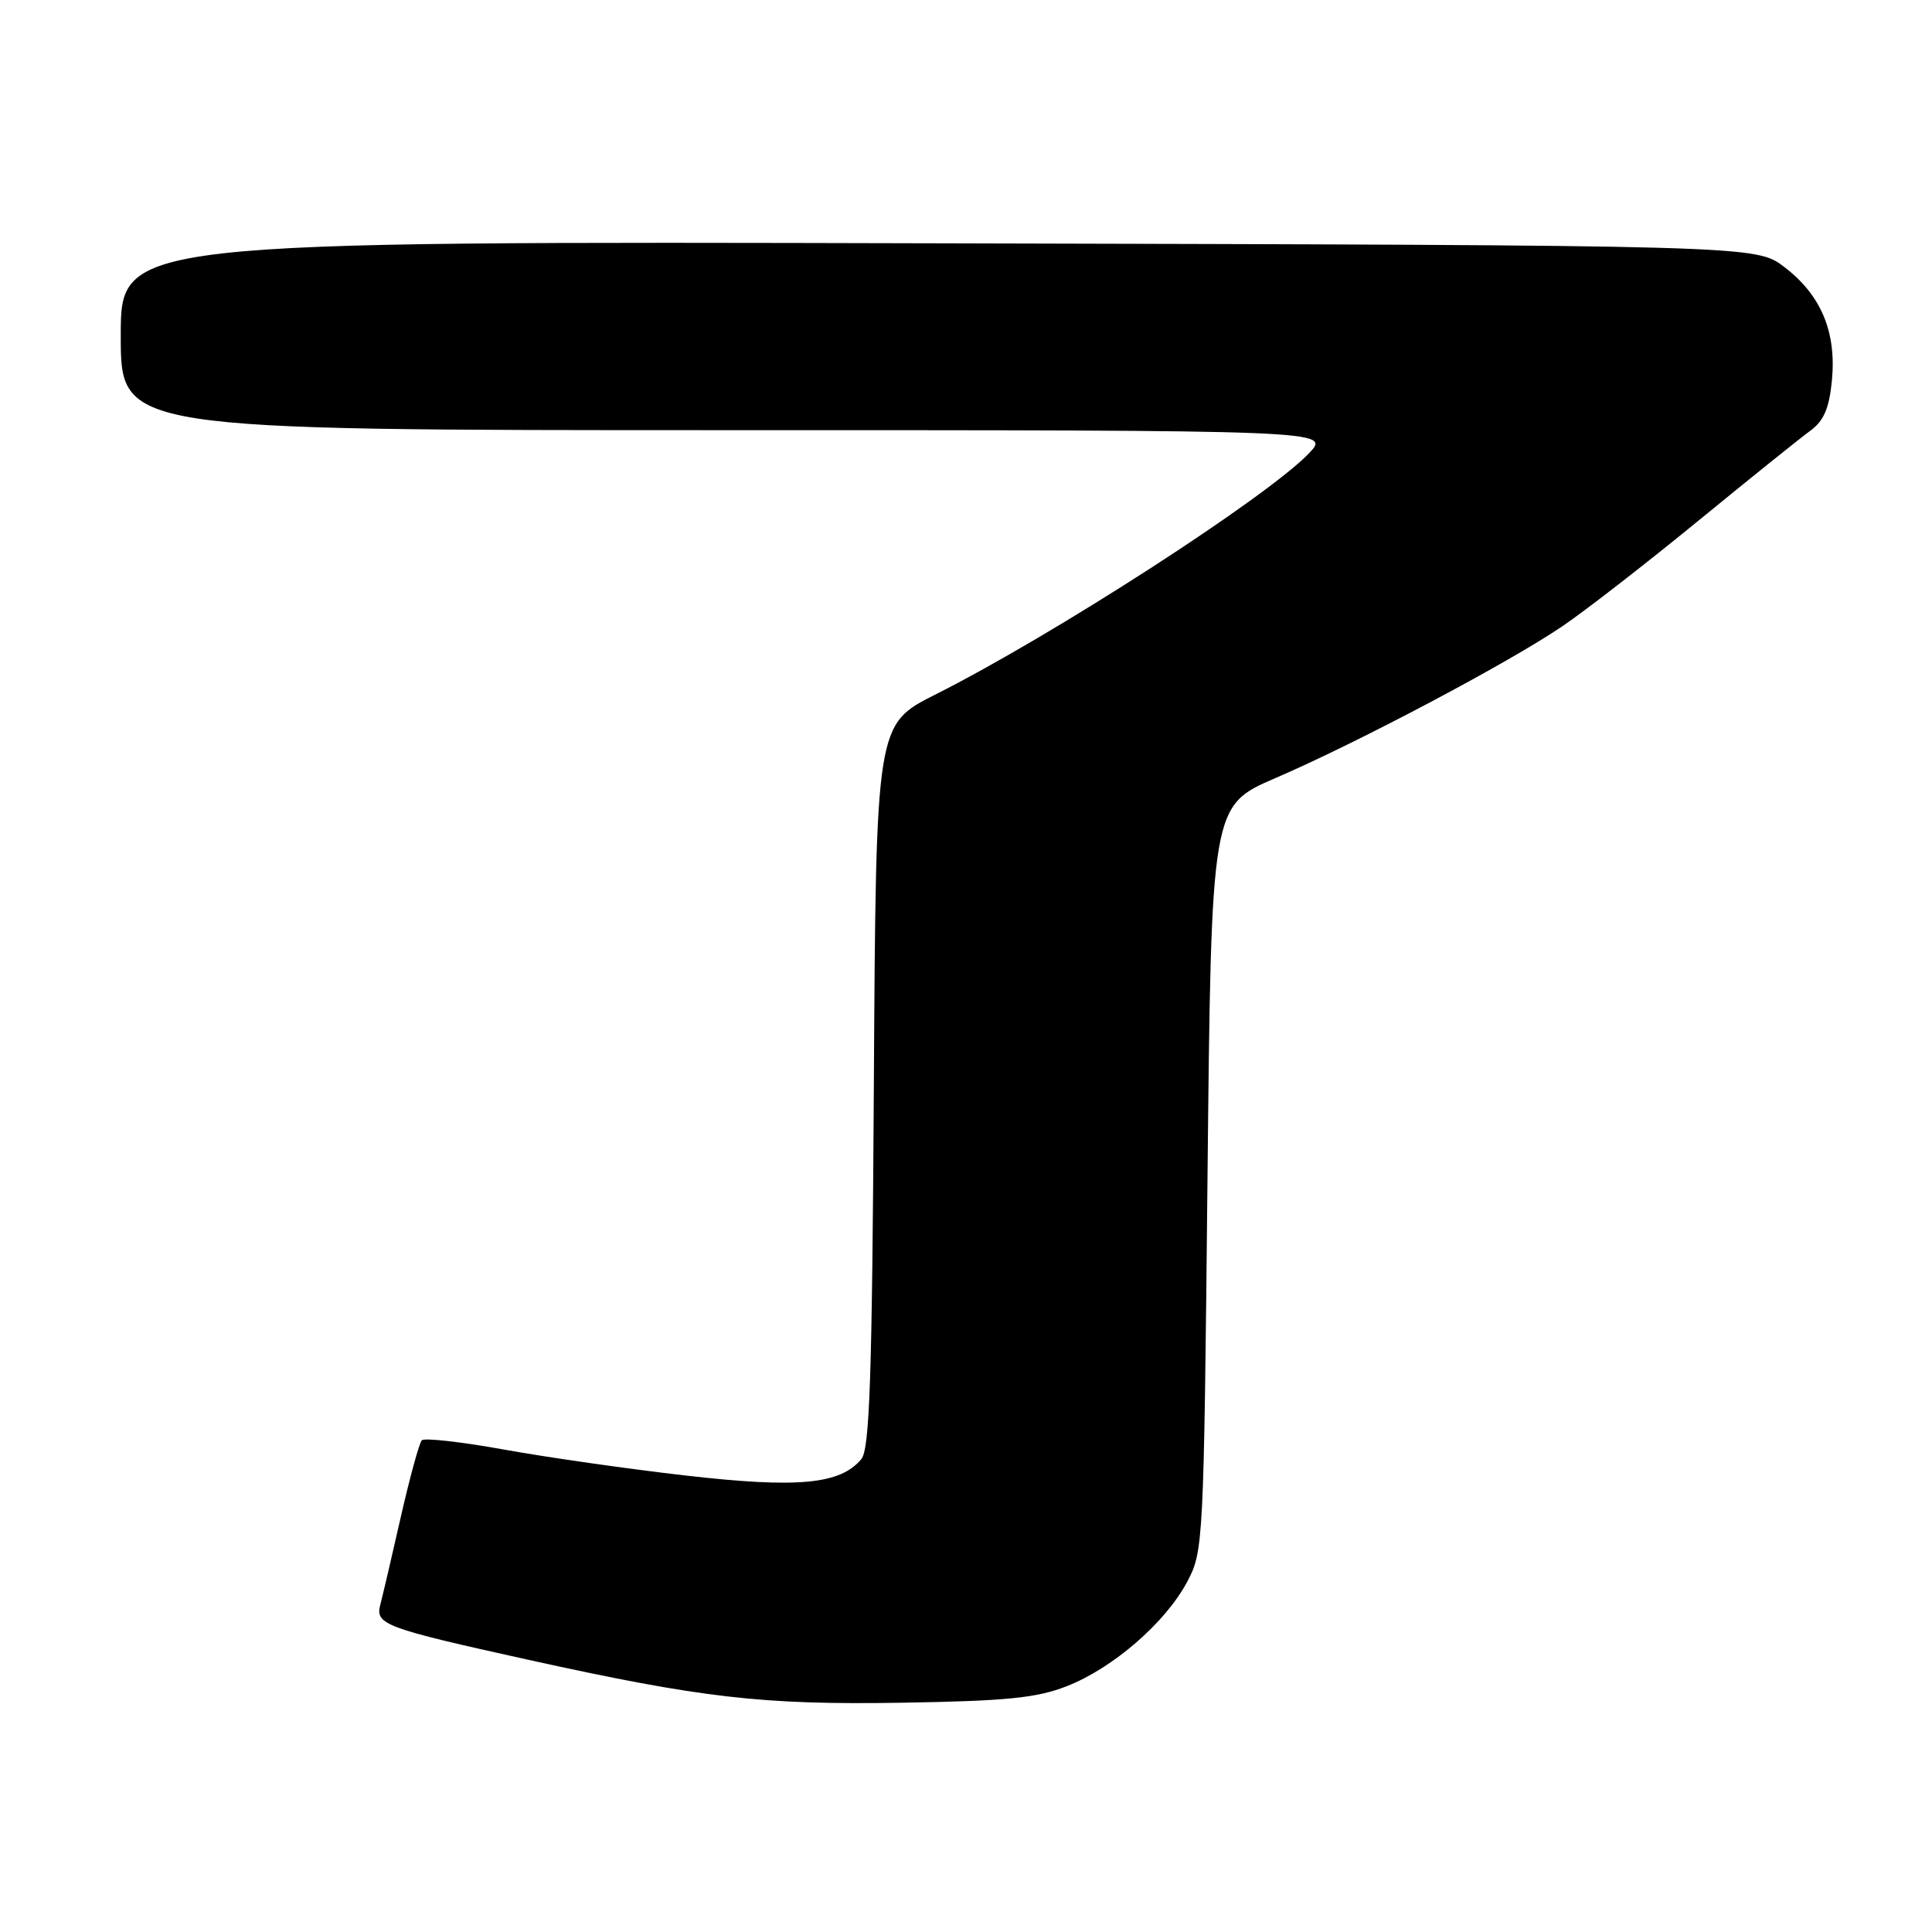 <?xml version="1.0" encoding="UTF-8" standalone="no"?>
<!DOCTYPE svg PUBLIC "-//W3C//DTD SVG 1.1//EN" "http://www.w3.org/Graphics/SVG/1.1/DTD/svg11.dtd" >
<svg xmlns="http://www.w3.org/2000/svg" xmlns:xlink="http://www.w3.org/1999/xlink" version="1.1" viewBox="0 0 256 256">
 <g >
 <path fill="currentColor"
d=" M 141.38 223.42 C 147.49 221.02 154.40 215.03 157.29 209.63 C 159.46 205.57 159.51 204.66 160.00 156.13 C 160.50 106.77 160.50 106.77 169.00 103.10 C 179.87 98.42 199.89 87.83 207.04 82.97 C 210.09 80.90 218.19 74.61 225.04 69.00 C 231.89 63.39 238.57 58.02 239.88 57.07 C 241.67 55.76 242.38 54.11 242.74 50.39 C 243.35 43.98 241.30 39.09 236.43 35.38 C 232.66 32.50 232.66 32.50 124.33 32.24 C 16.00 31.97 16.00 31.97 16.00 44.49 C 16.00 57.00 16.00 57.00 96.19 57.00 C 176.37 57.00 176.37 57.00 173.44 60.07 C 167.86 65.90 139.53 84.19 123.94 92.03 C 116.07 95.99 116.07 95.99 115.79 143.84 C 115.56 182.51 115.24 192.01 114.13 193.34 C 111.35 196.69 105.71 197.22 90.91 195.52 C 83.26 194.65 72.39 193.09 66.75 192.07 C 61.11 191.05 56.22 190.50 55.89 190.85 C 55.55 191.21 54.30 195.78 53.11 201.00 C 51.93 206.22 50.70 211.46 50.39 212.64 C 49.70 215.26 50.95 215.72 70.00 219.93 C 92.98 225.00 100.99 225.92 119.50 225.62 C 133.43 225.39 137.38 224.99 141.38 223.42 Z "/>
</g>
</svg>